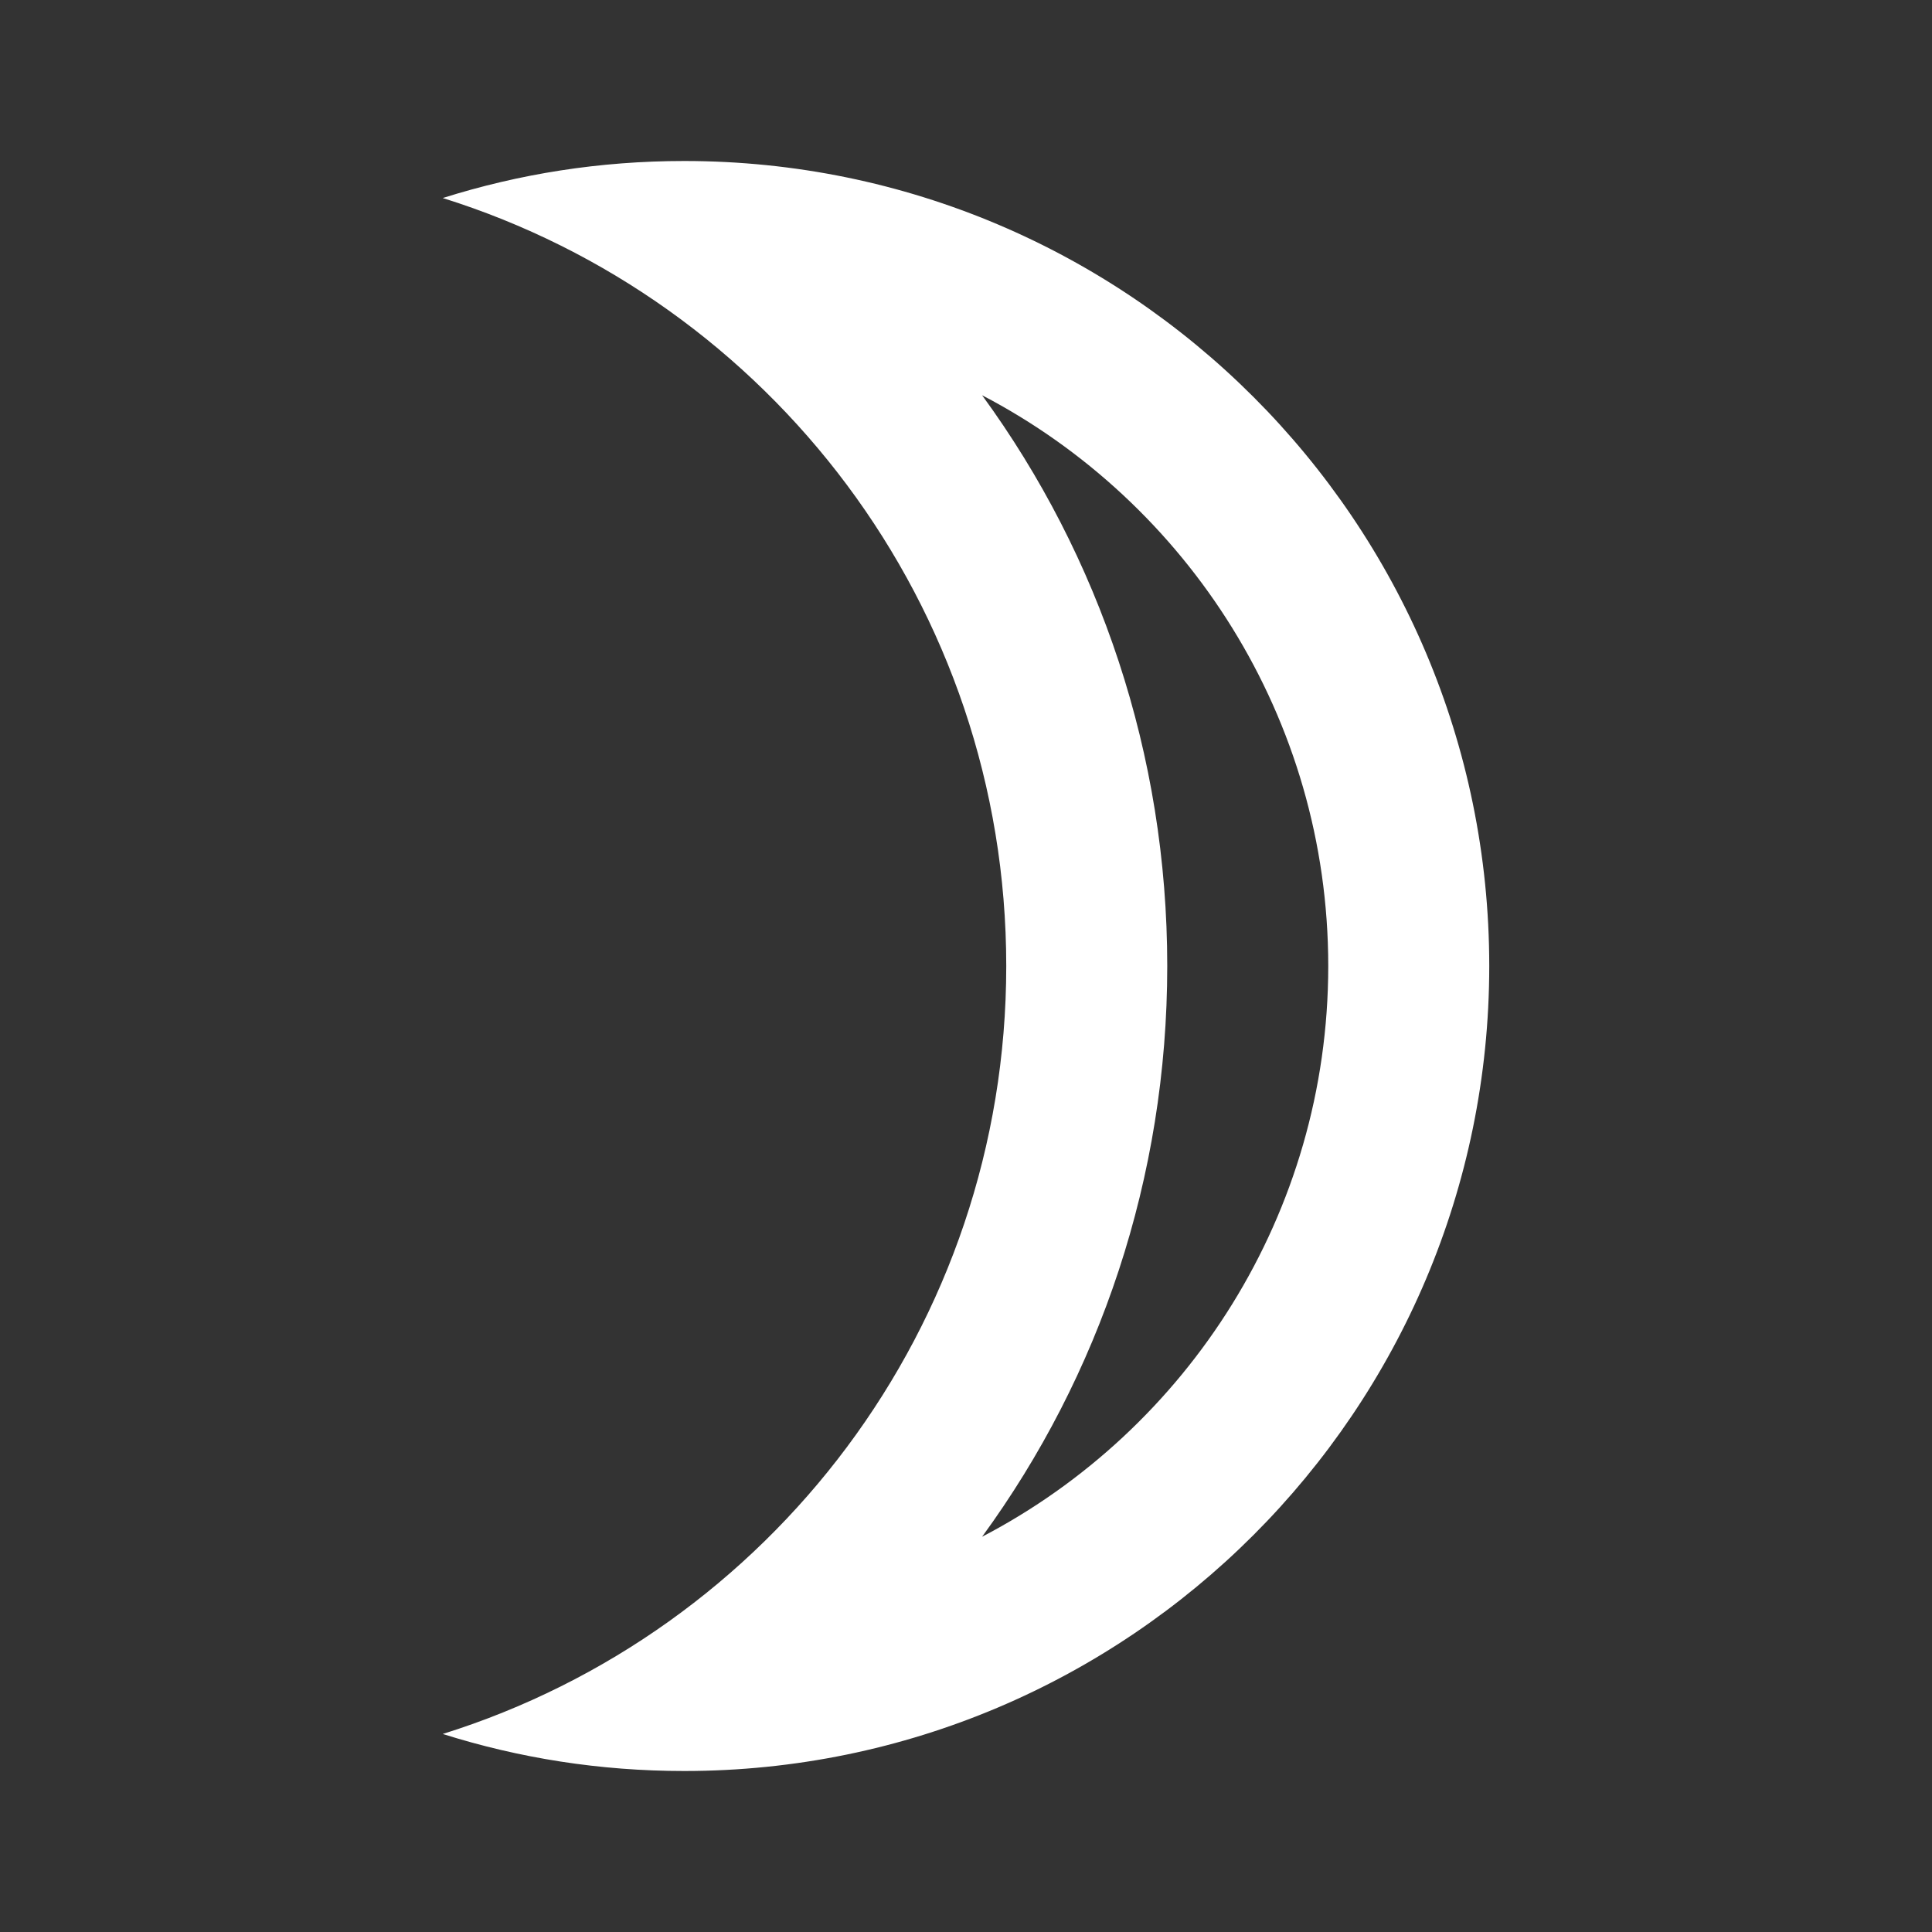<svg width="24" height="24" viewBox="0 0 24 24" fill="none" xmlns="http://www.w3.org/2000/svg">
<rect x="0" y="0" width="24" height="24" fill="#333333" stroke="none"/>
<path fill-rule="evenodd" clip-rule="evenodd" d="M5.5 2.46C6.45 2.16 7.45 2 8.5 2C14.02 2 18.5 6.48 18.5 12C18.5 17.52 14.02 22 8.5 22C7.45 22 6.45 21.84 5.5 21.54C9.56 20.27 12.5 16.48 12.5 12C12.5 7.52 9.56 3.73 5.5 2.46ZM16.5 12C16.5 8.92 14.75 6.24 12.2 4.91C13.66 6.91 14.5 9.37 14.5 12C14.5 14.63 13.66 17.09 12.2 19.09C14.75 17.76 16.5 15.08 16.5 12Z" fill="white"/>
</svg>
